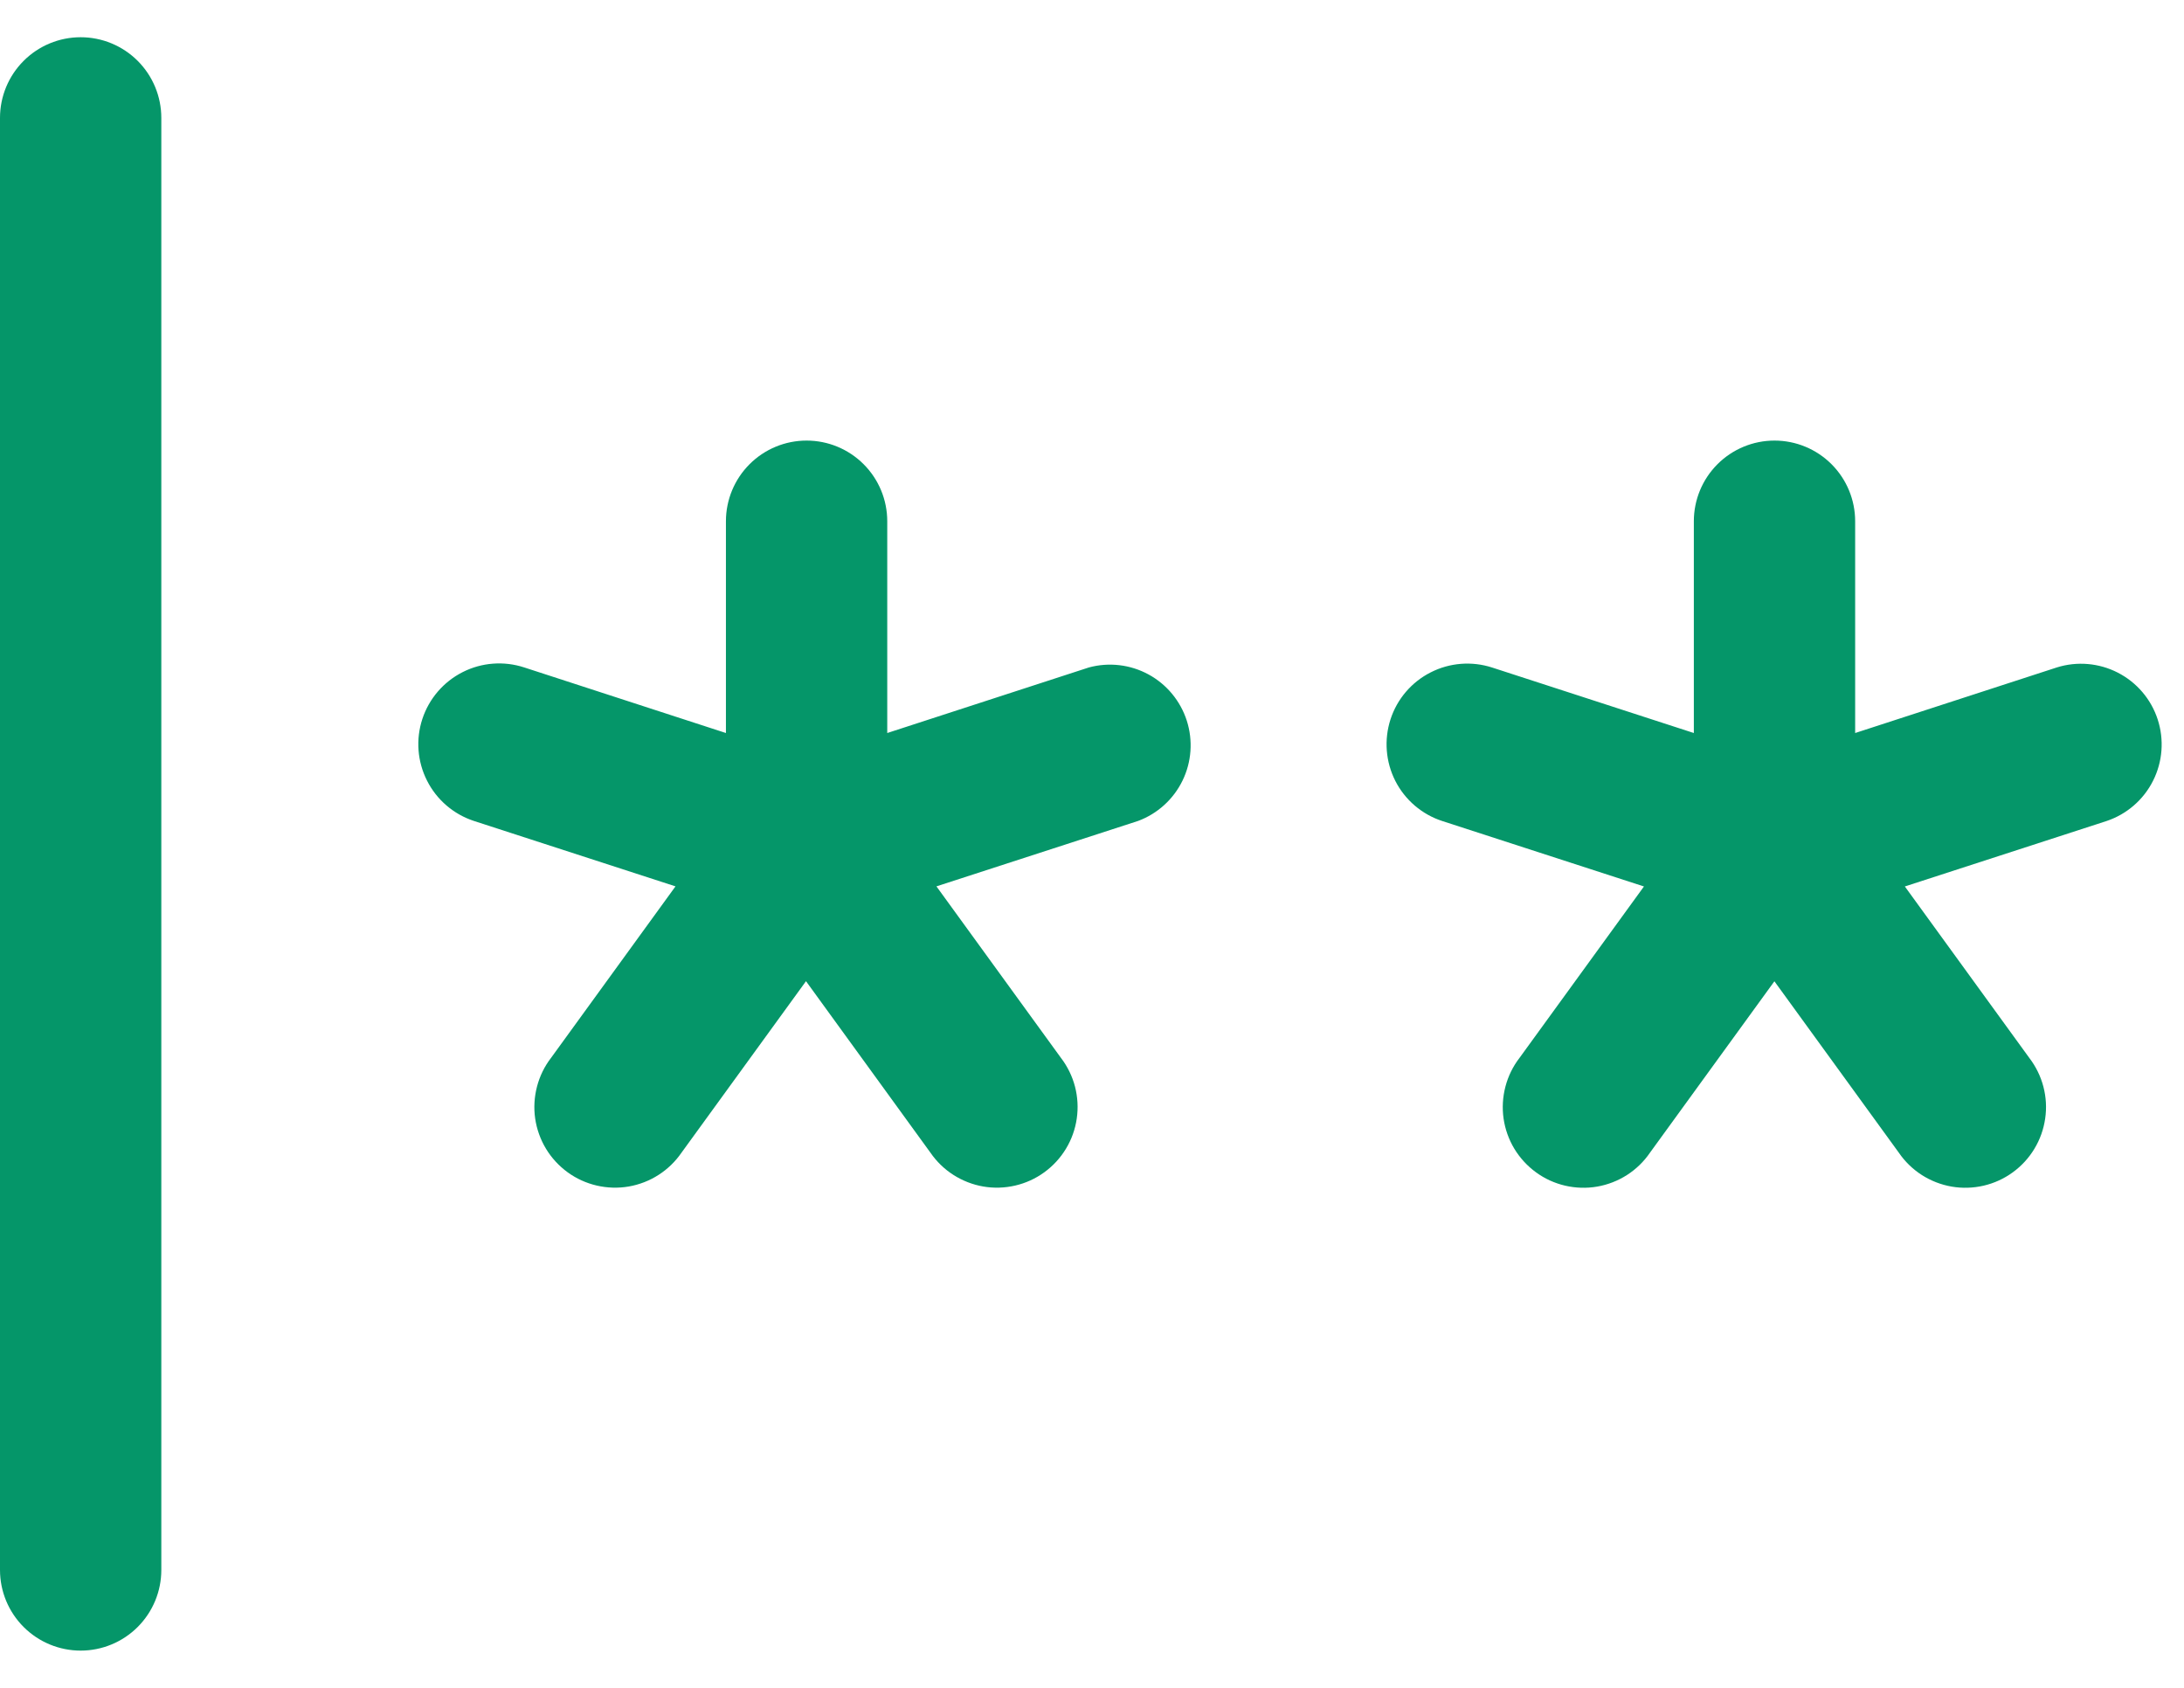 <svg width="44" height="34" viewBox="0 0 44 34" fill="none" xmlns="http://www.w3.org/2000/svg">
<path d="M3.25 2.375V31.625C3.25 32.056 3.079 32.469 2.774 32.774C2.469 33.079 2.056 33.25 1.625 33.25C1.194 33.25 0.781 33.079 0.476 32.774C0.171 32.469 0 32.056 0 31.625V2.375C0 1.944 0.171 1.531 0.476 1.226C0.781 0.921 1.194 0.75 1.625 0.75C2.056 0.75 2.469 0.921 2.774 1.226C3.079 1.531 3.25 1.944 3.25 2.375ZM21.938 13.445L17.875 14.766V10.5C17.875 10.069 17.704 9.656 17.399 9.351C17.094 9.046 16.681 8.875 16.25 8.875C15.819 8.875 15.406 9.046 15.101 9.351C14.796 9.656 14.625 10.069 14.625 10.5V14.766L10.562 13.445C10.152 13.311 9.706 13.344 9.321 13.539C8.936 13.734 8.644 14.073 8.509 14.483C8.374 14.893 8.408 15.34 8.603 15.725C8.797 16.11 9.137 16.402 9.547 16.537L13.609 17.855L11.103 21.308C10.97 21.48 10.874 21.677 10.819 21.887C10.764 22.098 10.751 22.317 10.782 22.532C10.813 22.746 10.887 22.953 10.999 23.139C11.111 23.325 11.26 23.486 11.435 23.614C11.611 23.742 11.811 23.833 12.022 23.882C12.234 23.931 12.453 23.938 12.667 23.901C12.881 23.864 13.086 23.784 13.268 23.667C13.451 23.55 13.608 23.397 13.731 23.218L16.238 19.765L18.744 23.218C18.867 23.397 19.024 23.55 19.207 23.667C19.39 23.784 19.595 23.864 19.808 23.901C20.023 23.938 20.242 23.931 20.453 23.882C20.665 23.833 20.864 23.742 21.04 23.614C21.216 23.486 21.364 23.325 21.476 23.139C21.589 22.953 21.662 22.746 21.693 22.532C21.724 22.317 21.712 22.098 21.657 21.887C21.602 21.677 21.505 21.48 21.373 21.308L18.866 17.855L22.929 16.537C23.321 16.391 23.641 16.1 23.824 15.724C24.007 15.348 24.037 14.916 23.91 14.518C23.782 14.12 23.506 13.786 23.139 13.586C22.771 13.386 22.341 13.336 21.938 13.445ZM43.469 14.489C43.336 14.083 43.048 13.746 42.667 13.55C42.287 13.355 41.845 13.317 41.438 13.445L37.375 14.766V10.5C37.375 10.069 37.204 9.656 36.899 9.351C36.594 9.046 36.181 8.875 35.75 8.875C35.319 8.875 34.906 9.046 34.601 9.351C34.296 9.656 34.125 10.069 34.125 10.5V14.766L30.062 13.447C29.652 13.314 29.206 13.349 28.822 13.545C28.438 13.74 28.147 14.08 28.014 14.49C27.881 14.9 27.916 15.347 28.111 15.731C28.307 16.115 28.647 16.406 29.057 16.539L33.12 17.857L30.613 21.31C30.48 21.482 30.384 21.679 30.329 21.889C30.274 22.099 30.261 22.319 30.292 22.534C30.323 22.748 30.397 22.955 30.509 23.141C30.622 23.327 30.77 23.488 30.946 23.616C31.121 23.744 31.321 23.835 31.532 23.884C31.744 23.933 31.963 23.94 32.177 23.903C32.391 23.866 32.596 23.786 32.779 23.669C32.961 23.552 33.119 23.399 33.241 23.22L35.748 19.767L38.255 23.22C38.377 23.399 38.535 23.552 38.717 23.669C38.9 23.786 39.105 23.866 39.319 23.903C39.533 23.94 39.752 23.933 39.964 23.884C40.175 23.835 40.374 23.744 40.55 23.616C40.726 23.488 40.874 23.327 40.986 23.141C41.099 22.955 41.172 22.748 41.203 22.534C41.235 22.319 41.222 22.099 41.167 21.889C41.112 21.679 41.015 21.482 40.883 21.31L38.376 17.857L42.439 16.539C42.847 16.403 43.184 16.111 43.377 15.727C43.57 15.343 43.603 14.898 43.469 14.489Z" fill="#059669"/>
</svg>
